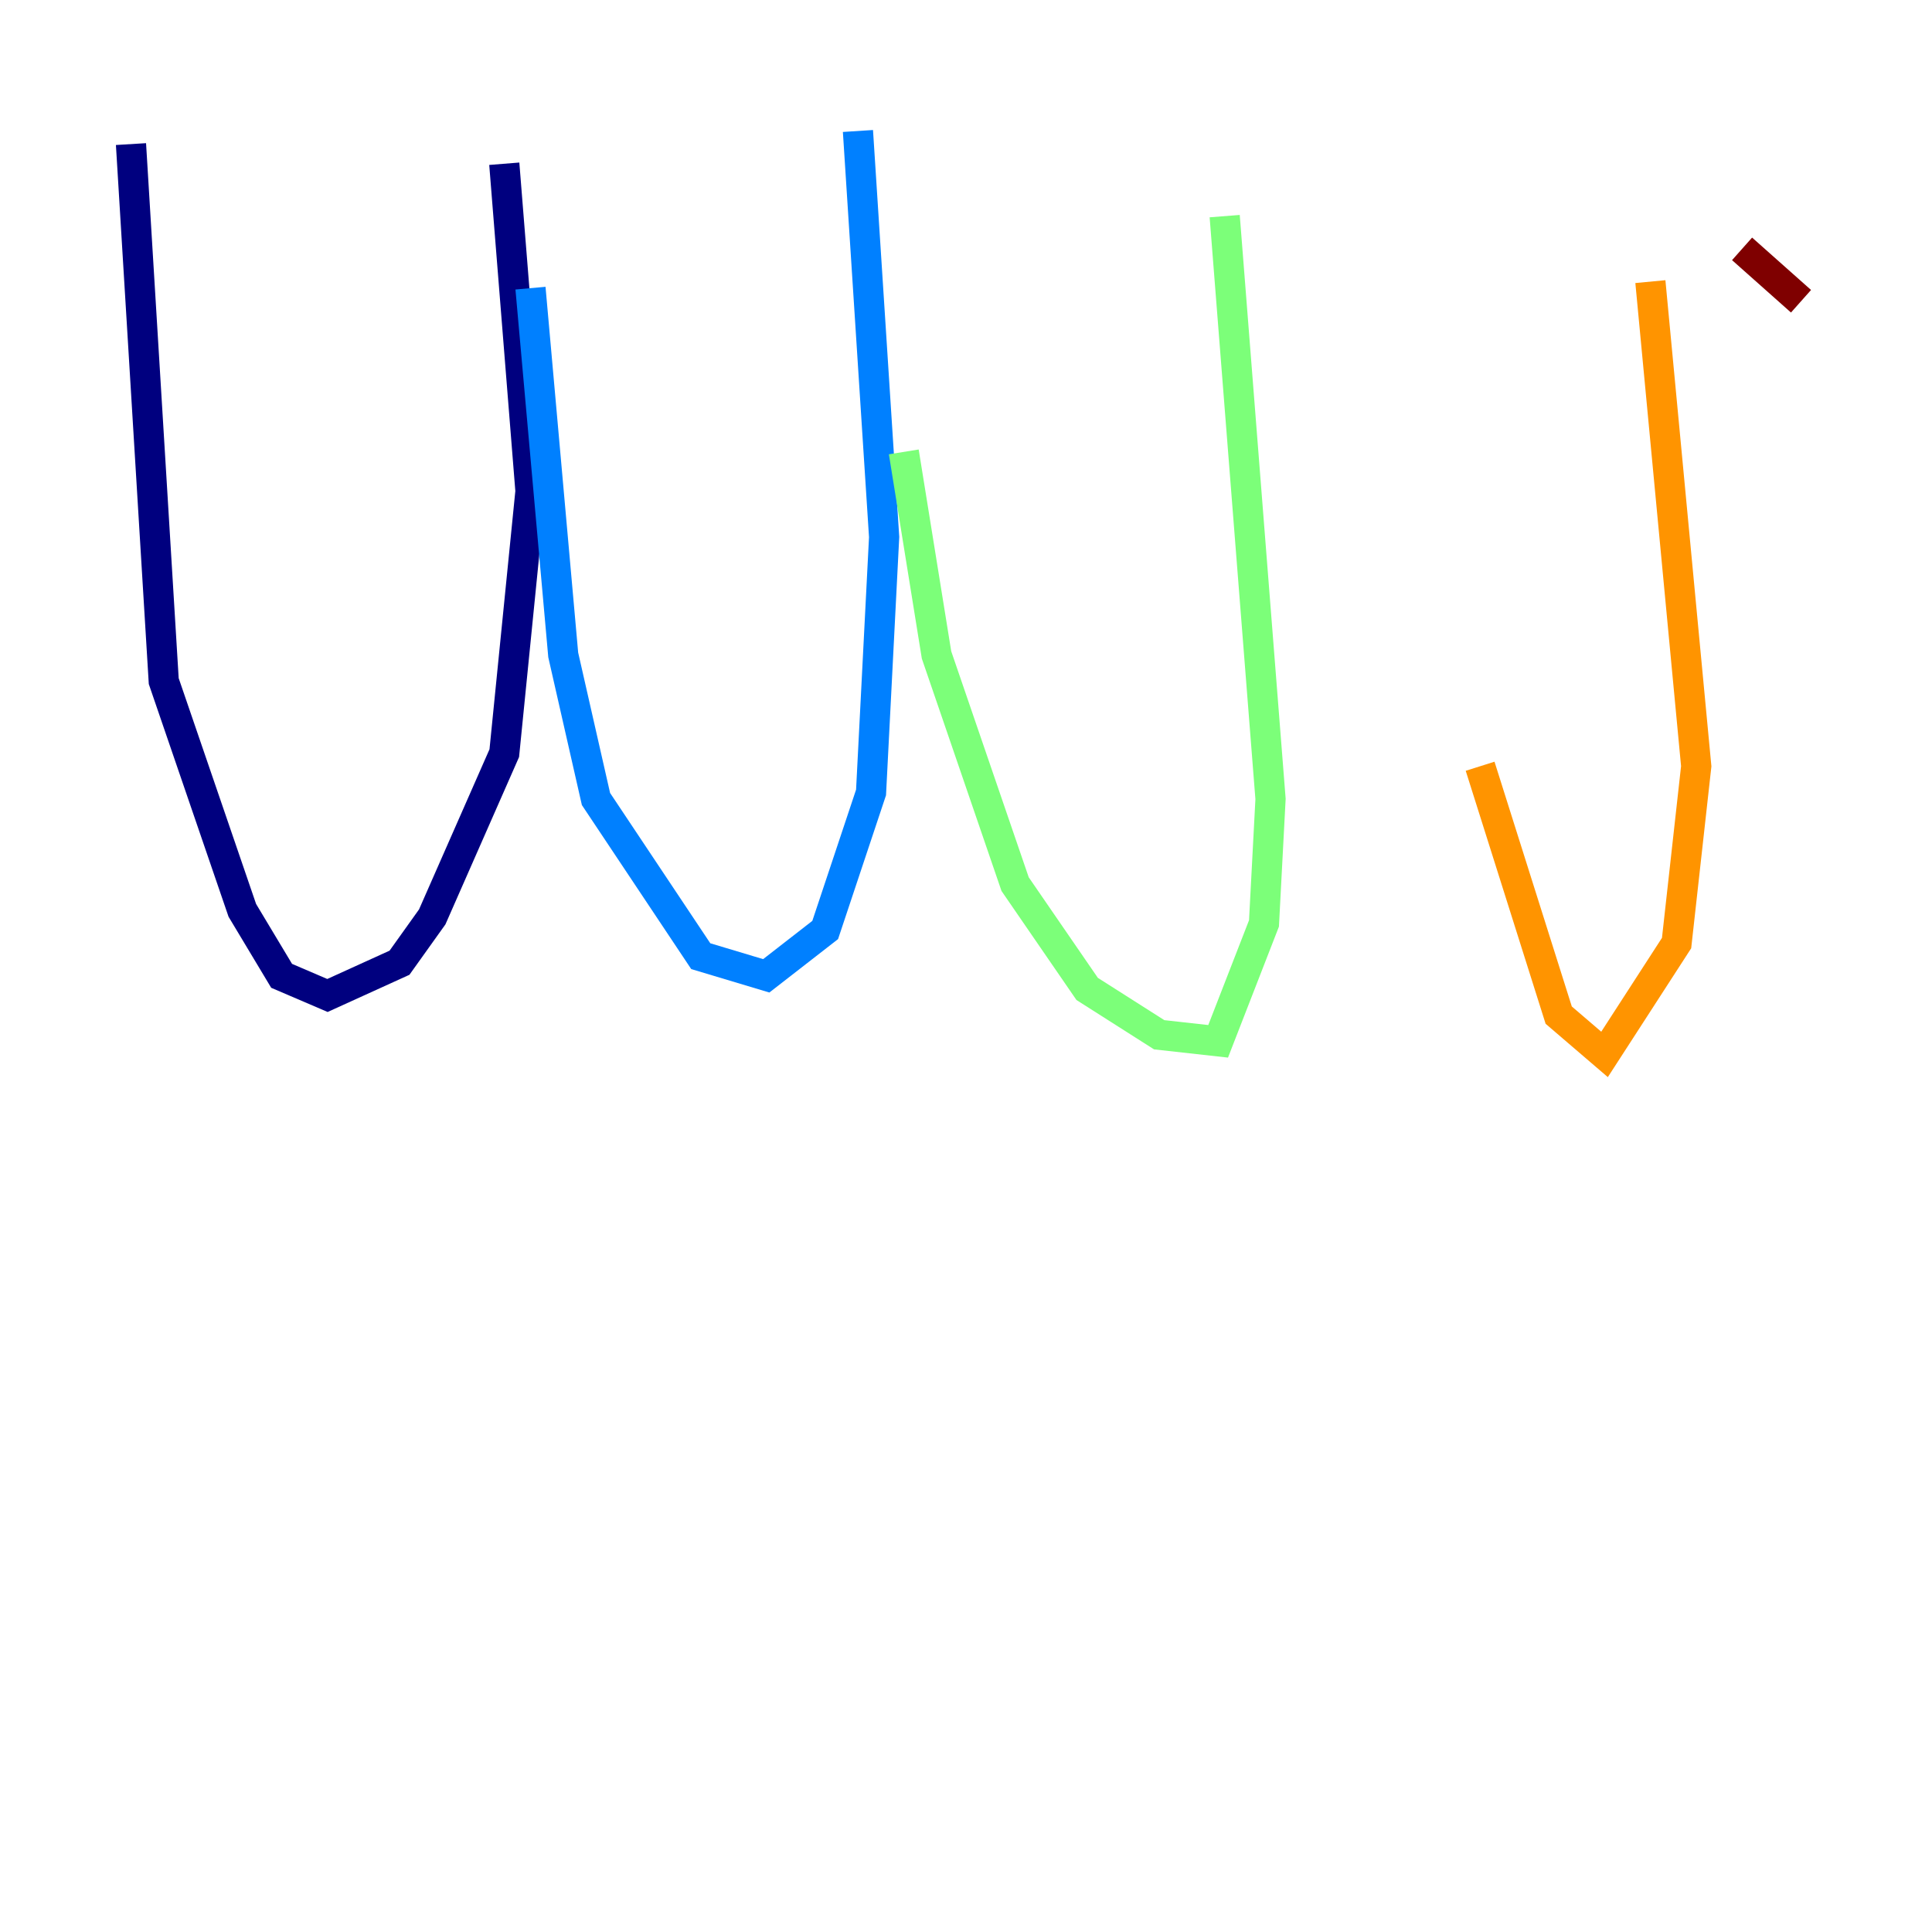 <?xml version="1.0" encoding="utf-8" ?>
<svg baseProfile="tiny" height="128" version="1.2" viewBox="0,0,128,128" width="128" xmlns="http://www.w3.org/2000/svg" xmlns:ev="http://www.w3.org/2001/xml-events" xmlns:xlink="http://www.w3.org/1999/xlink"><defs /><polyline fill="none" points="8.678,9.546 10.848,45.125 16.054,60.312 18.658,64.651 21.695,65.953 26.468,63.783 28.637,60.746 33.41,49.898 35.146,32.542 33.41,10.848" stroke="#00007f" stroke-width="2" /><polyline fill="none" points="35.146,19.091 37.315,43.39 39.485,52.936 46.427,63.349 50.766,64.651 54.671,61.614 57.709,52.502 58.576,35.58 56.841,8.678" stroke="#0080ff" stroke-width="2" /><polyline fill="none" points="59.878,29.939 62.047,43.39 67.254,58.576 72.027,65.519 76.8,68.556 80.705,68.99 83.742,61.18 84.176,52.936 81.139,14.319" stroke="#7cff79" stroke-width="2" /><polyline fill="none" points="98.061,50.766 103.268,67.254 106.305,69.858 111.078,62.481 112.38,50.766 109.342,18.658" stroke="#ff9400" stroke-width="2" /><polyline fill="none" points="119.322,19.959 115.417,16.488" stroke="#7f0000" stroke-width="2" /></svg>